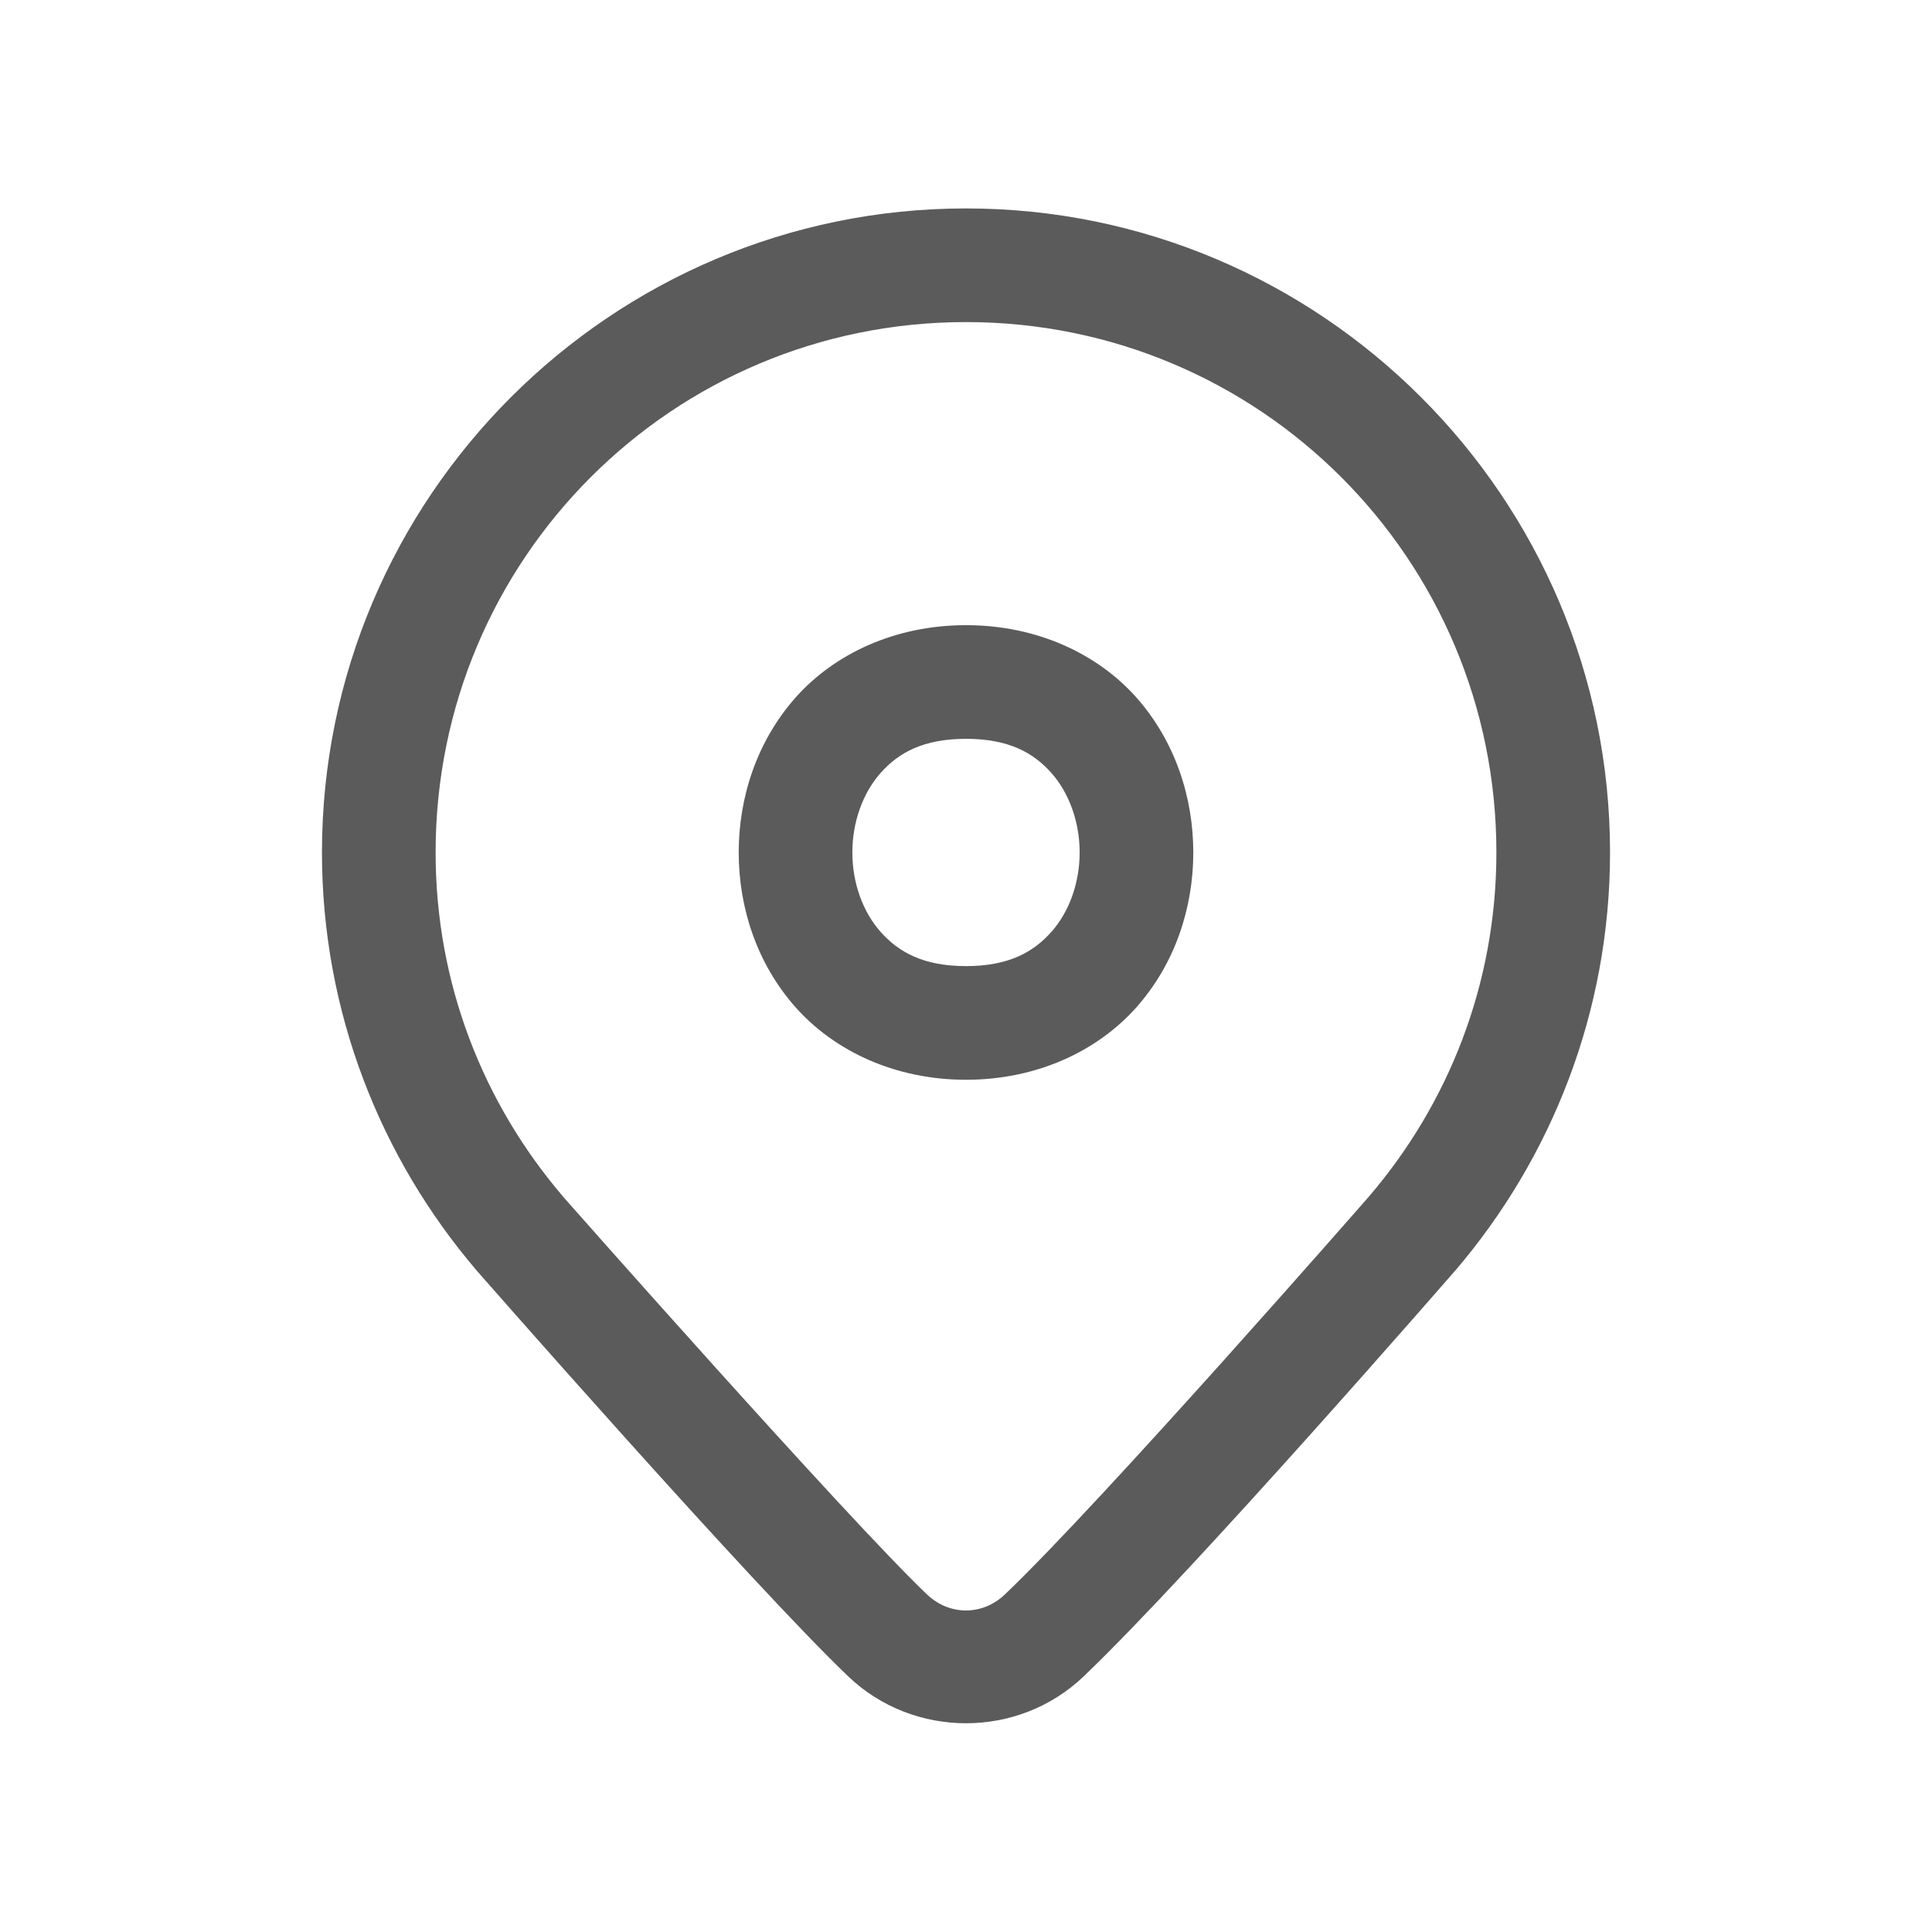 <svg width="17" height="17" viewBox="0 0 17 17" fill="none" xmlns="http://www.w3.org/2000/svg">
<path d="M8.5 1.834C5.376 1.834 2.833 4.377 2.833 7.501C2.833 8.903 3.348 10.189 4.193 11.178L4.195 11.18L4.197 11.183C4.197 11.183 6.608 13.934 7.466 14.753C8.041 15.3 8.959 15.3 9.533 14.753C10.511 13.819 12.803 11.182 12.803 11.182L12.805 11.18L12.807 11.178C13.652 10.189 14.167 8.903 14.167 7.501C14.167 4.377 11.624 1.834 8.5 1.834ZM8.5 2.834C11.083 2.834 13.167 4.918 13.167 7.501C13.167 8.659 12.745 9.712 12.046 10.528C12.042 10.533 9.697 13.215 8.843 14.029C8.645 14.218 8.354 14.218 8.156 14.029C7.443 13.349 4.96 10.536 4.953 10.528L4.953 10.527C4.255 9.711 3.833 8.659 3.833 7.501C3.833 4.918 5.917 2.834 8.5 2.834ZM8.5 5.501C7.875 5.501 7.343 5.753 7.001 6.137C6.66 6.522 6.5 7.015 6.5 7.501C6.5 7.987 6.66 8.48 7.001 8.864C7.343 9.248 7.875 9.501 8.5 9.501C9.125 9.501 9.657 9.248 9.999 8.864C10.34 8.48 10.5 7.987 10.5 7.501C10.5 7.015 10.34 6.522 9.999 6.137C9.657 5.753 9.125 5.501 8.5 5.501ZM8.5 6.501C8.875 6.501 9.093 6.623 9.251 6.801C9.41 6.98 9.5 7.237 9.5 7.501C9.5 7.765 9.41 8.022 9.251 8.2C9.093 8.378 8.875 8.501 8.5 8.501C8.125 8.501 7.907 8.378 7.749 8.2C7.59 8.022 7.5 7.765 7.5 7.501C7.5 7.237 7.59 6.98 7.749 6.801C7.907 6.623 8.125 6.501 8.5 6.501Z" fill="#5B5B5B"/>
</svg>
